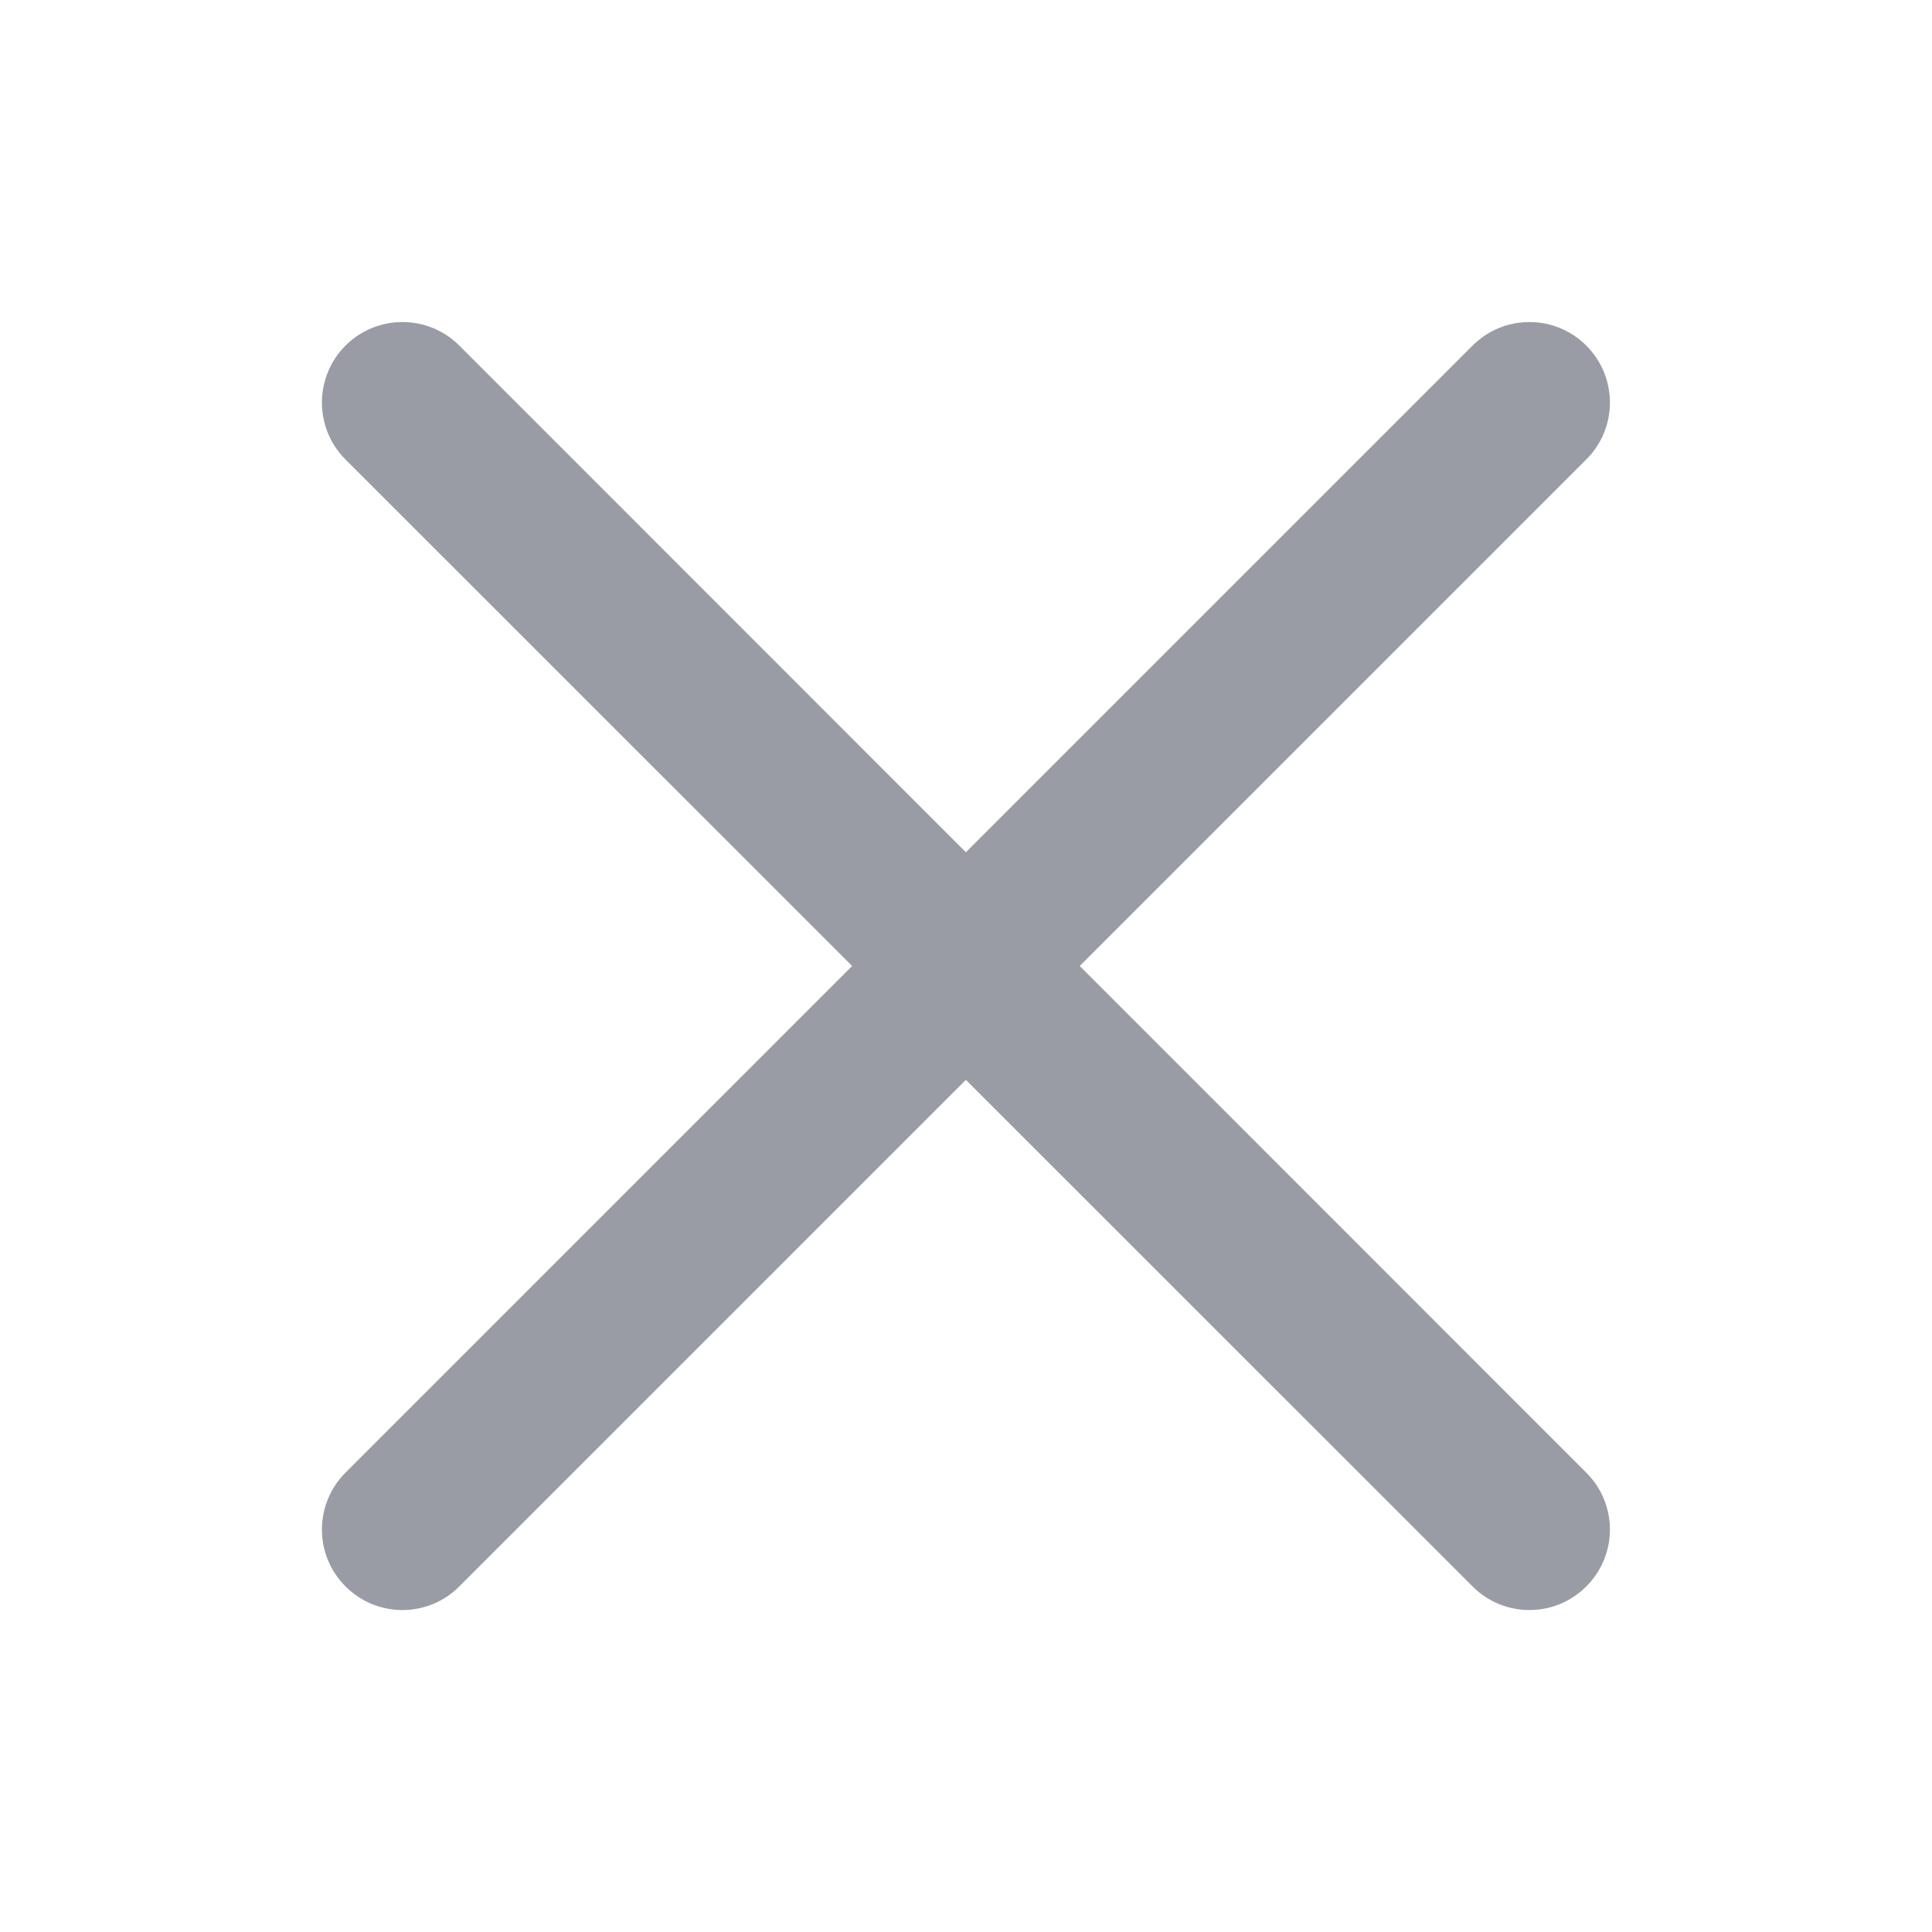 <svg width="16" height="16" viewBox="0 0 16 16" fill="none" xmlns="http://www.w3.org/2000/svg">
<path fill-rule="evenodd" clip-rule="evenodd" d="M2.861 2.862C3.122 2.602 3.544 2.602 3.804 2.862L7.999 7.058L12.195 2.862C12.455 2.602 12.877 2.602 13.137 2.862C13.398 3.123 13.398 3.545 13.137 3.805L8.942 8L13.137 12.196C13.398 12.456 13.398 12.878 13.137 13.138C12.877 13.399 12.455 13.399 12.195 13.138L7.999 8.943L3.804 13.138C3.544 13.399 3.122 13.399 2.861 13.138C2.601 12.878 2.601 12.456 2.861 12.196L7.057 8L2.861 3.805C2.601 3.545 2.601 3.123 2.861 2.862Z" fill="#9A9CA5"/>
</svg>
